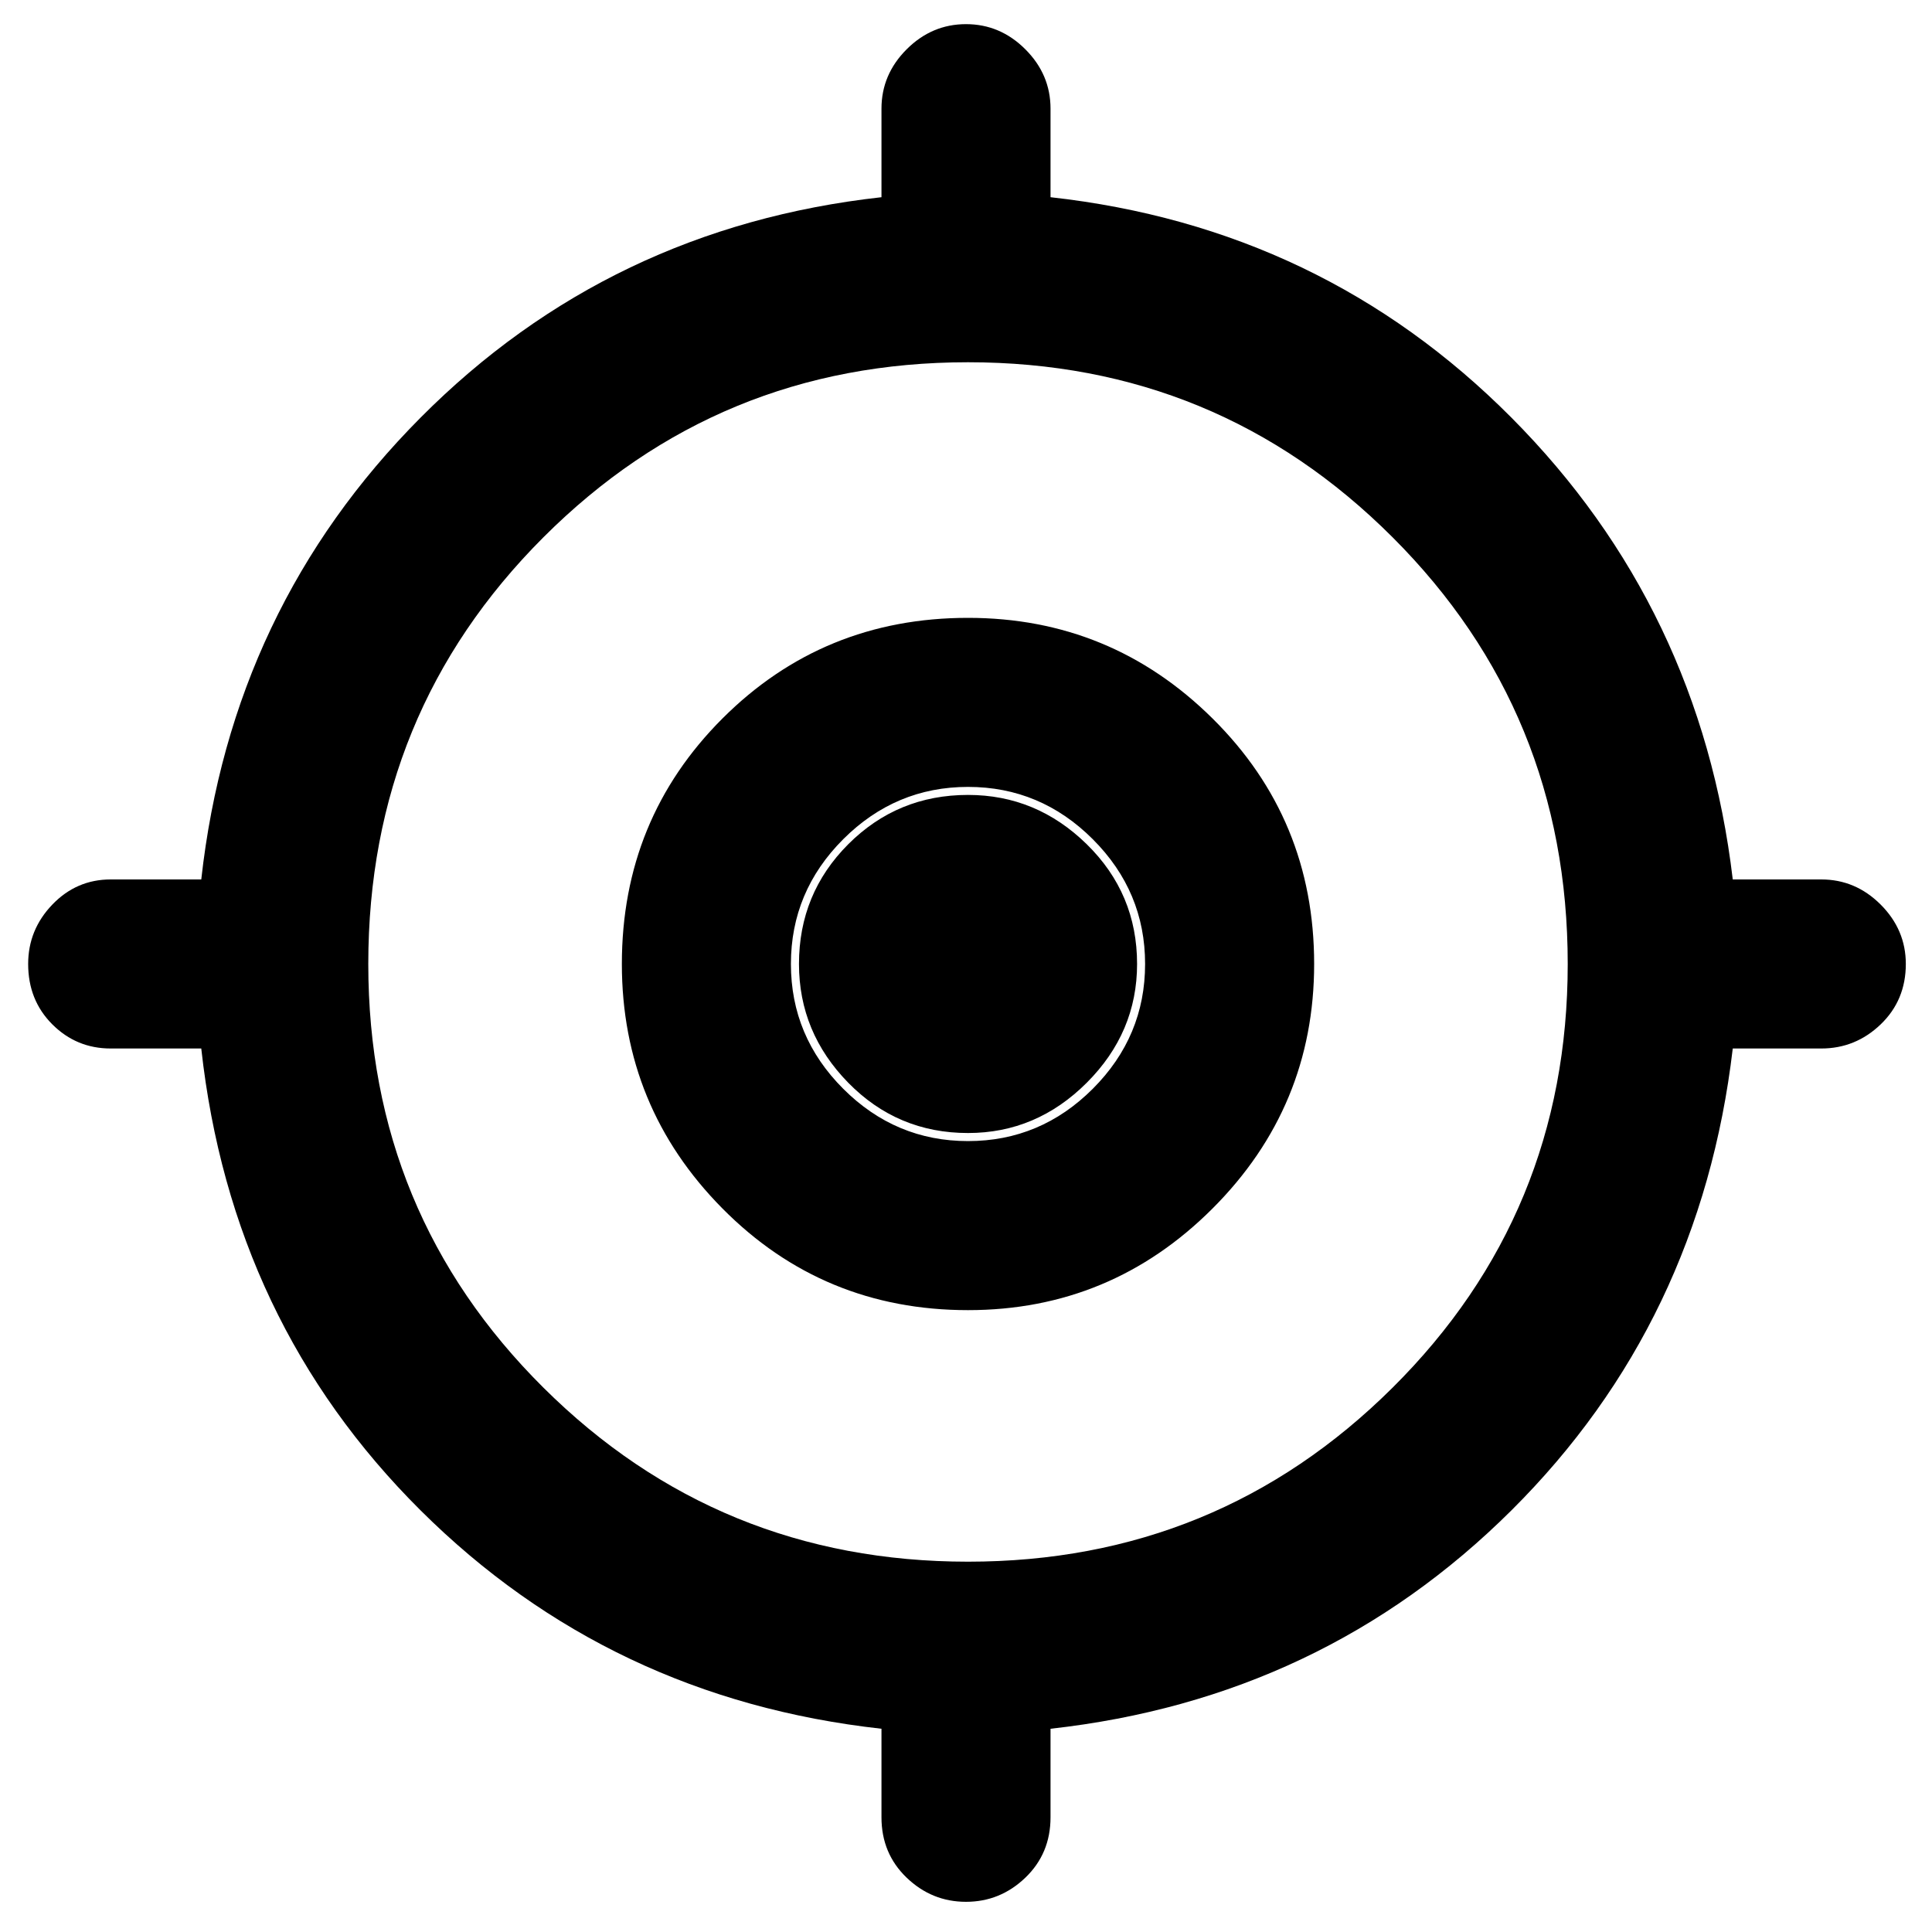 <svg xmlns="http://www.w3.org/2000/svg" height="40" width="40"><path d="M20 39.375Q19.292 39.375 18.771 38.875Q18.25 38.375 18.25 37.625V35.792Q12.625 35.167 8.708 31.271Q4.792 27.375 4.167 21.708H2.292Q1.583 21.708 1.083 21.208Q0.583 20.708 0.583 19.958Q0.583 19.25 1.083 18.729Q1.583 18.208 2.292 18.208H4.167Q4.792 12.583 8.708 8.646Q12.625 4.708 18.25 4.083V2.25Q18.25 1.542 18.771 1.021Q19.292 0.5 20 0.5Q20.708 0.5 21.229 1.021Q21.75 1.542 21.75 2.25V4.083Q27.375 4.708 31.292 8.646Q35.208 12.583 35.875 18.208H37.708Q38.417 18.208 38.938 18.729Q39.458 19.25 39.458 19.958Q39.458 20.708 38.938 21.208Q38.417 21.708 37.708 21.708H35.875Q35.208 27.375 31.292 31.271Q27.375 35.167 21.75 35.792V37.625Q21.75 38.375 21.229 38.875Q20.708 39.375 20 39.375ZM20.042 32.333Q25.208 32.333 28.833 28.729Q32.458 25.125 32.458 19.958Q32.458 14.75 28.833 11.125Q25.208 7.5 20.042 7.5Q14.875 7.5 11.25 11.125Q7.625 14.75 7.625 19.958Q7.625 25.125 11.25 28.729Q14.875 32.333 20.042 32.333ZM20.042 27.125Q17.042 27.125 14.958 25.021Q12.875 22.917 12.875 19.958Q12.875 16.958 14.958 14.875Q17.042 12.792 20.042 12.792Q23 12.792 25.104 14.875Q27.208 16.958 27.208 19.958Q27.208 22.917 25.104 25.021Q23 27.125 20.042 27.125ZM20.042 23.625Q21.542 23.625 22.625 22.542Q23.708 21.458 23.708 19.958Q23.708 18.458 22.625 17.375Q21.542 16.292 20.042 16.292Q18.542 16.292 17.458 17.375Q16.375 18.458 16.375 19.958Q16.375 21.458 17.458 22.542Q18.542 23.625 20.042 23.625ZM20.042 23.458Q18.583 23.458 17.562 22.417Q16.542 21.375 16.542 19.958Q16.542 18.5 17.562 17.479Q18.583 16.458 20.042 16.458Q21.458 16.458 22.5 17.479Q23.542 18.5 23.542 19.958Q23.542 21.375 22.5 22.417Q21.458 23.458 20.042 23.458Z"/></svg>